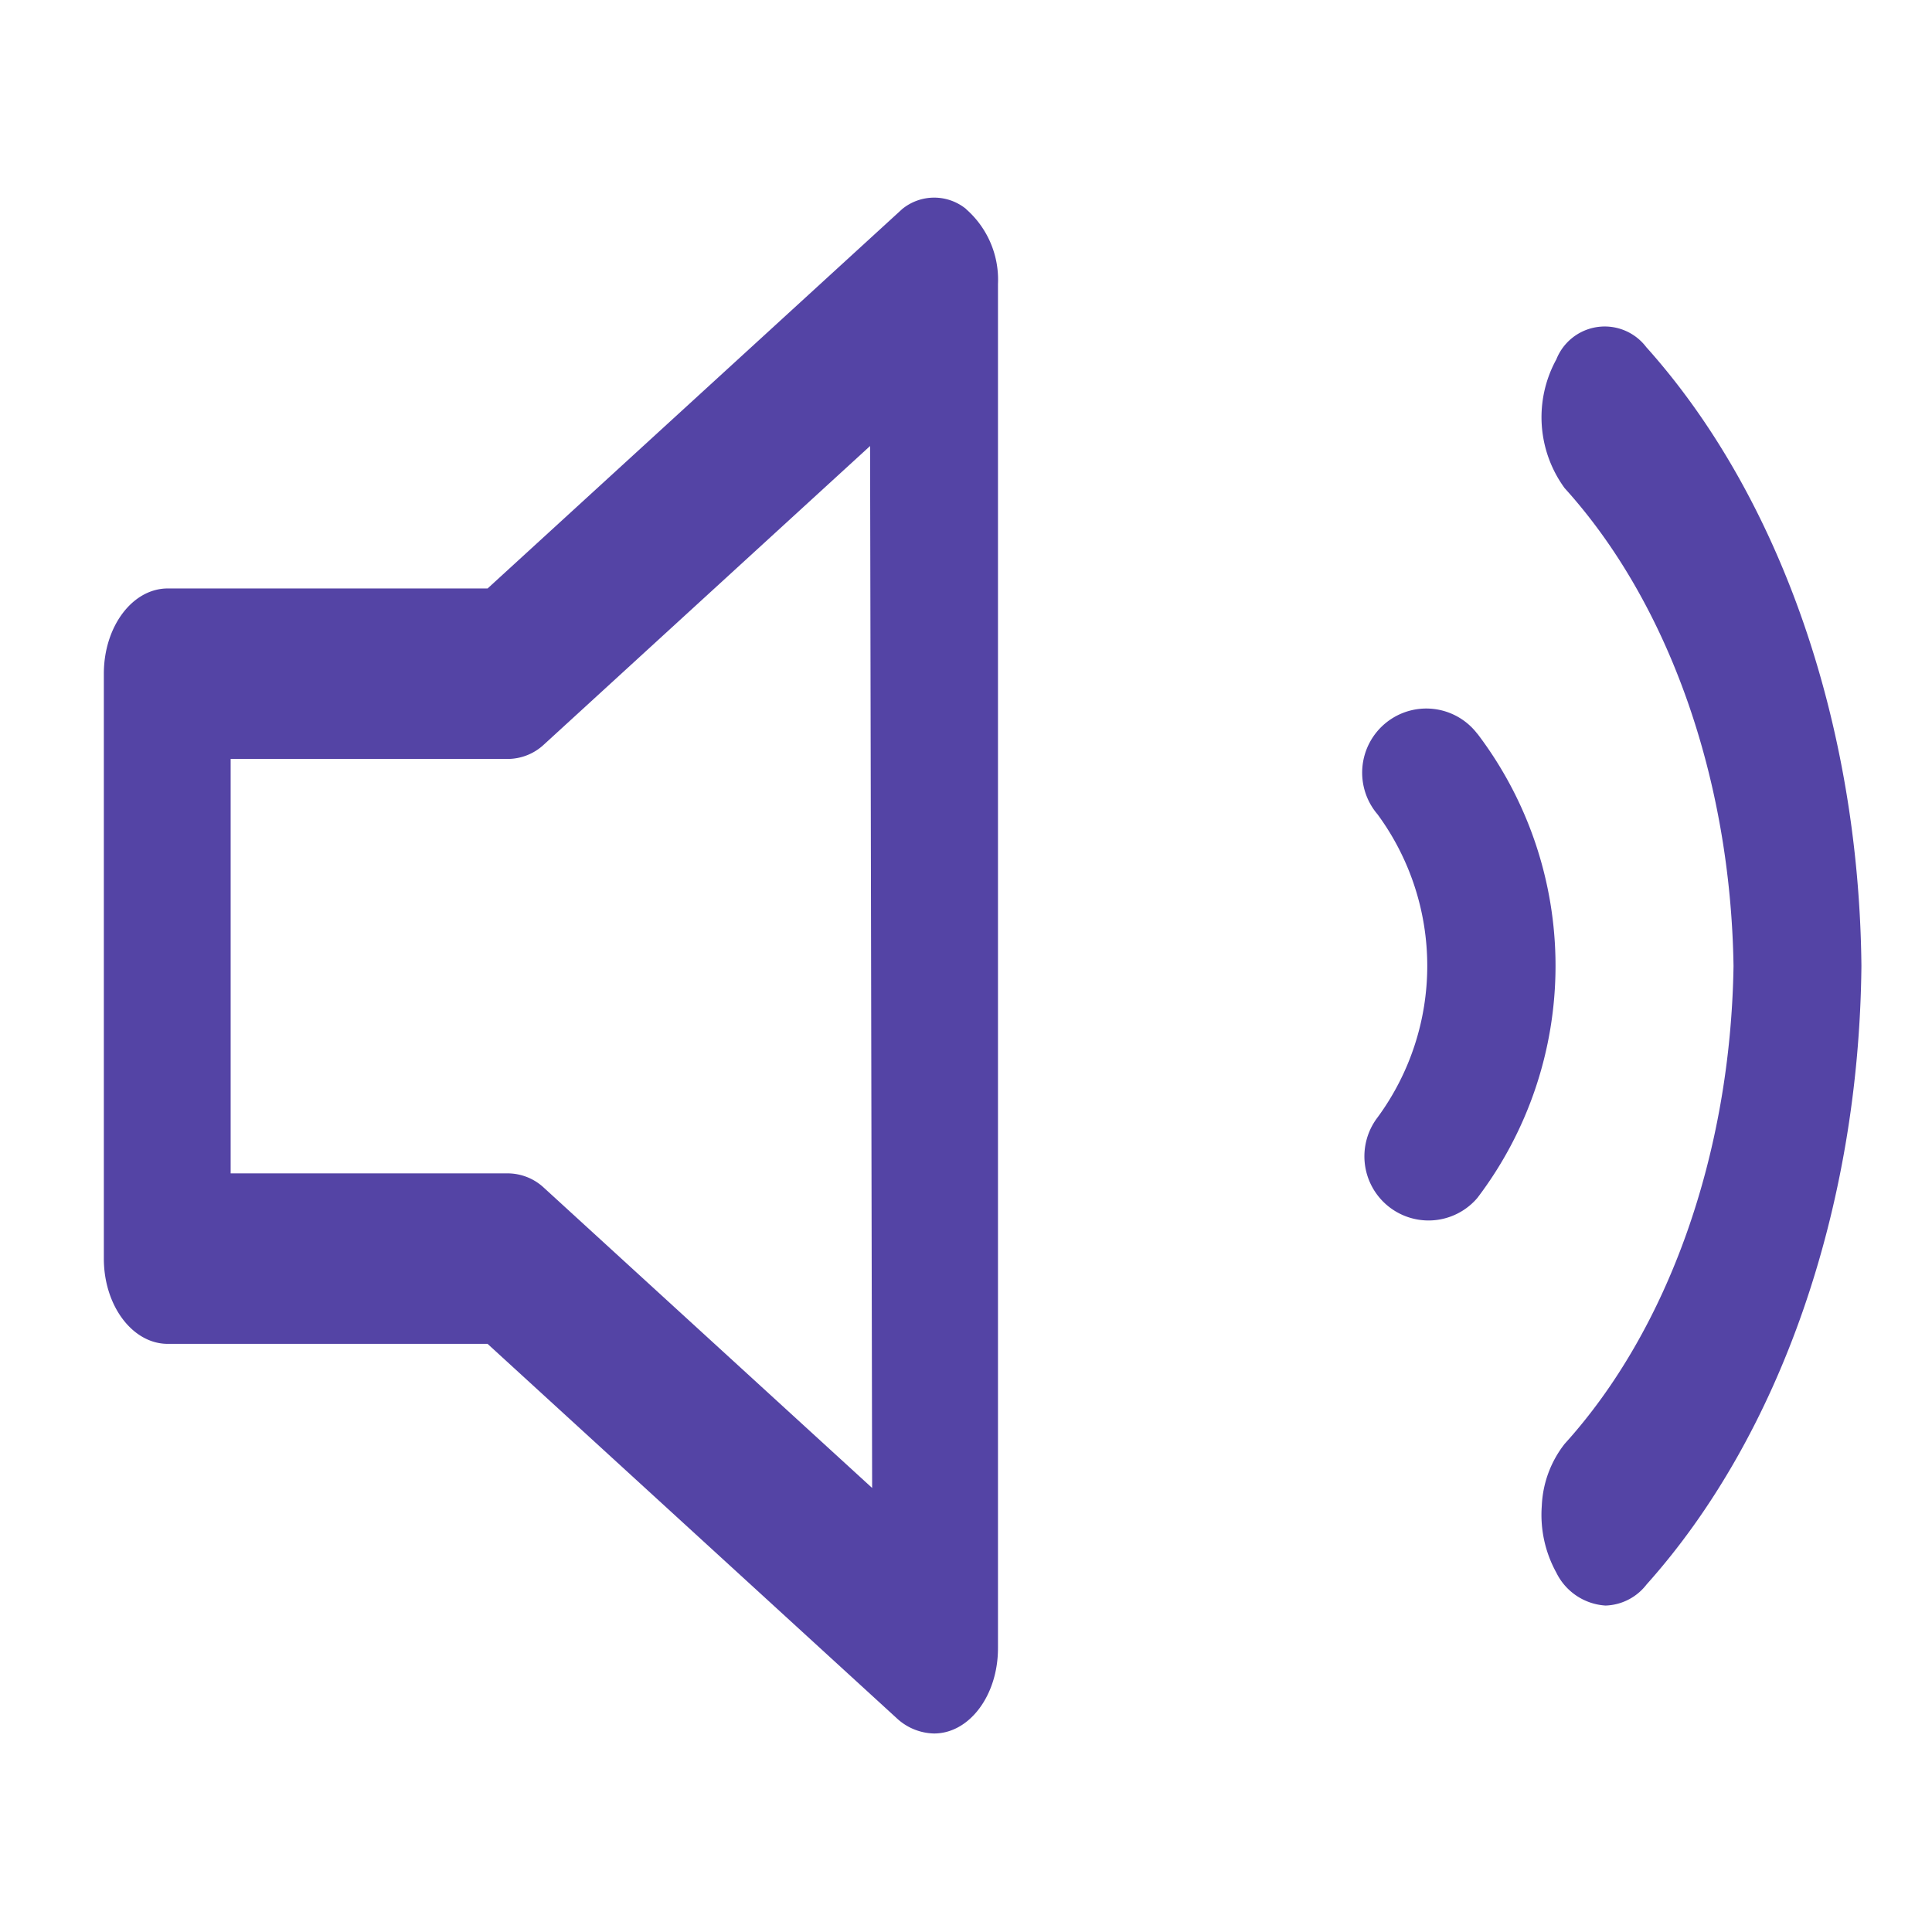 <svg xmlns="http://www.w3.org/2000/svg" id="Layer_2" width="60" height="60" viewBox="0 0 60 60">
    <defs>
        <style>
            .cls-2{fill:#5444a5}
        </style>
    </defs>
    <g id="volume-up">
        <path id="Path_25" d="M20.039 8.738a1.992 1.992 0 1 0-3.1 2.5 7.945 7.945 0 0 1 0 9.415 1.992 1.992 0 0 0 3.1 2.5 11.918 11.918 0 0 0 0-14.42z" class="cls-2" transform="translate(25.841 14.051)"/>
        <path id="Path_26" d="M21.259 5.655a1.617 1.617 0 0 0-2.8.369 3.733 3.733 0 0 0 .258 4c3.226 3.562 5.154 9.016 5.244 14.84-.09 5.824-2.017 11.278-5.244 14.84a3.342 3.342 0 0 0-.71 1.924 3.713 3.713 0 0 0 .452 2.077 1.827 1.827 0 0 0 1.529 1.021 1.673 1.673 0 0 0 1.271-.653c4.146-4.63 6.6-11.693 6.674-19.21-.074-7.516-2.528-14.58-6.674-19.21z" class="cls-2" transform="translate(29.875 5.136)"/>
        <path id="Path_27" d="M28.3 3.341a1.568 1.568 0 0 0-1.986 0L13.438 15.124H3.506c-1.1 0-1.986 1.185-1.986 2.648v18.164c0 1.462.889 2.648 1.986 2.648h9.931l12.733 11.65a1.751 1.751 0 0 0 1.132.45c1.1 0 1.986-1.185 1.986-2.648V5.671a2.912 2.912 0 0 0-.993-2.33zm-2.92 39.718l-10.19-9.32a1.654 1.654 0 0 0-1.132-.45h-8.6v-12.87h8.6a1.654 1.654 0 0 0 1.132-.45L25.316 10.7z" class="cls-2" transform="translate(1.705 3.151)"/>
    </g>
</svg>
